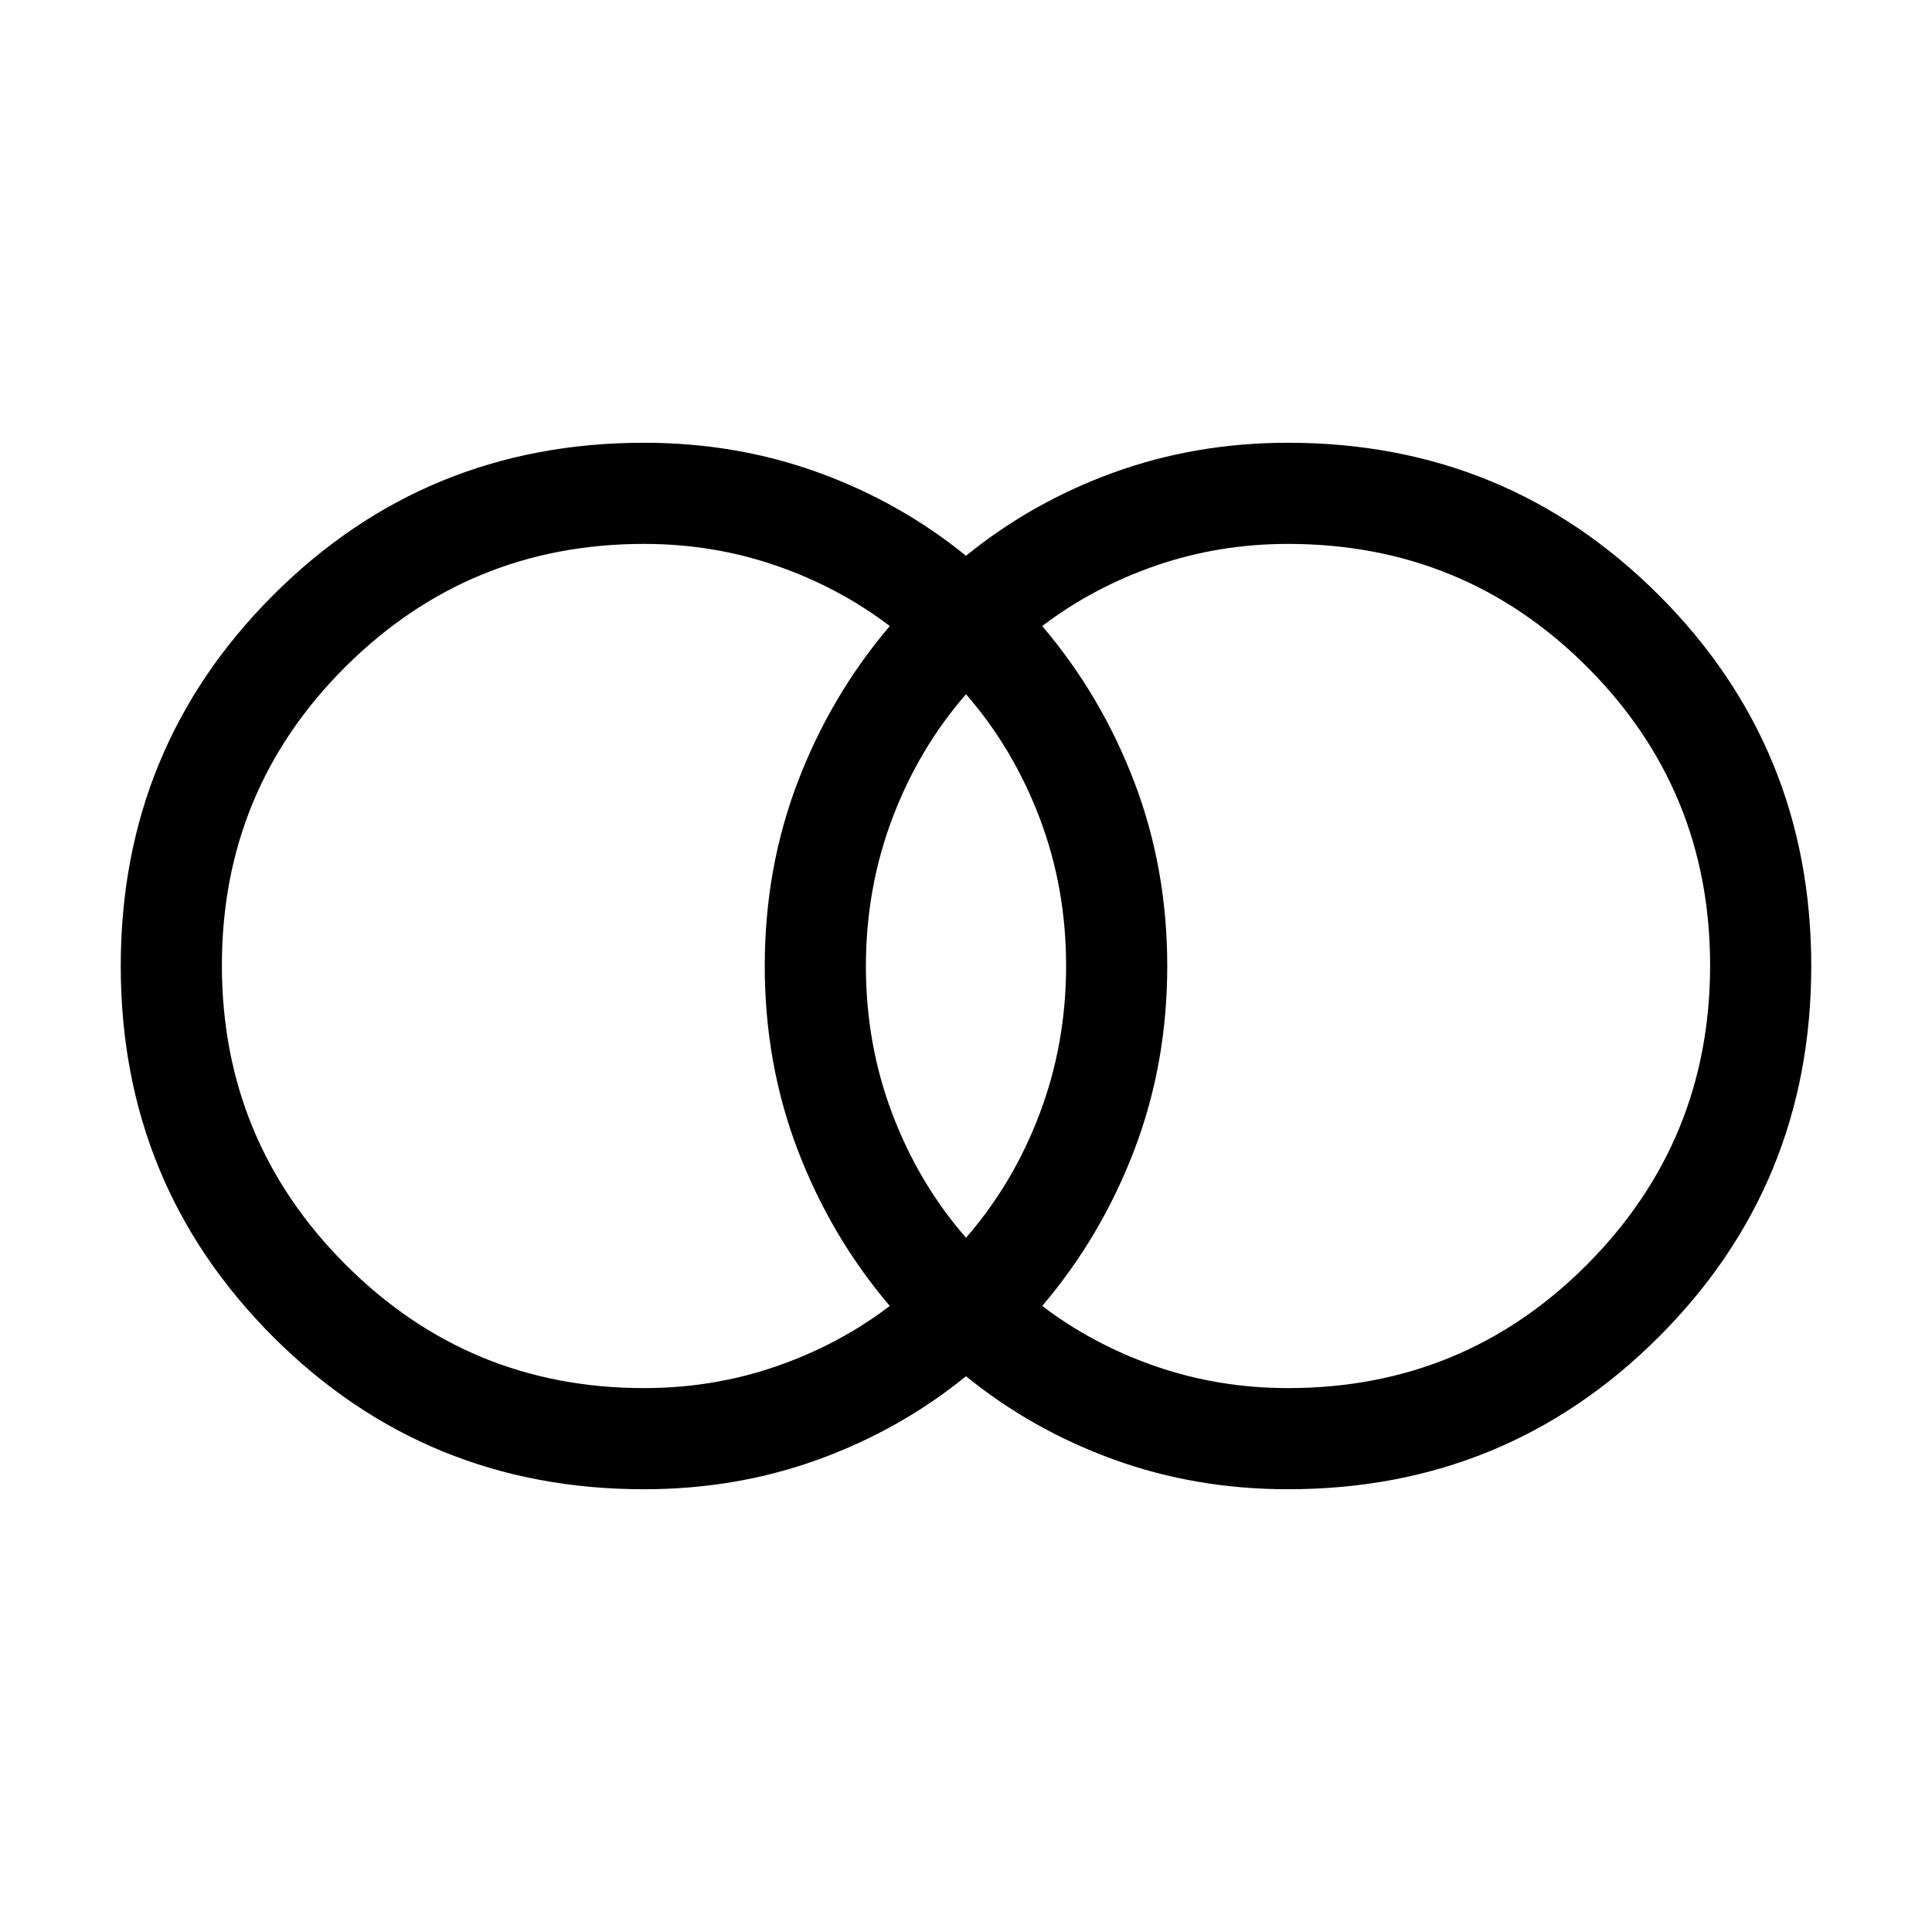 <svg xmlns="http://www.w3.org/2000/svg" height="40" viewBox="0 -960 960 960" width="40"><path d="M640-270.26q87.51 0 148.63-61.43 61.11-61.44 61.11-148.61 0-87.16-61.11-148.3-61.12-61.14-148.63-61.14-34.34 0-65.55 10.76-31.21 10.76-56.58 30.06 29.26 34.38 45.69 77.34Q580-528.62 580-480t-16.44 91.58q-16.43 42.96-45.69 77.34 25.37 19.3 56.58 30.06 31.21 10.76 65.55 10.76Zm-160-74.71q23.46-26.9 36.6-61.66 13.14-34.75 13.14-73.5 0-38.74-13.14-73.37T480-615.03q-23.46 26.9-36.6 61.66-13.14 34.75-13.14 73.5 0 38.74 13.14 73.37t36.6 61.53Zm-160 74.71q34.34 0 65.55-10.76 31.21-10.76 56.58-30.06-29.26-34.38-45.69-77.34Q380-431.38 380-480t16.44-91.58q16.43-42.96 45.69-77.34-25.37-19.3-56.58-30.06-31.21-10.76-65.55-10.76-87.04 0-148.39 61.1-61.35 61.11-61.35 148.28 0 87.16 61.35 148.63T320-270.26Zm0 50.26q-108.54 0-184.27-75.73T60-480q0-108.54 75.73-184.27T320-740q45.77 0 86.46 14.73 40.69 14.73 73.54 41.43 32.85-26.7 73.54-41.43Q594.23-740 640-740q108.54 0 184.27 75.73T900-480q0 108.54-75.73 184.27T640-220q-45.77 0-86.46-14.73-40.69-14.73-73.54-41.43-32.85 26.7-73.54 41.43Q365.77-220 320-220Z"/></svg>